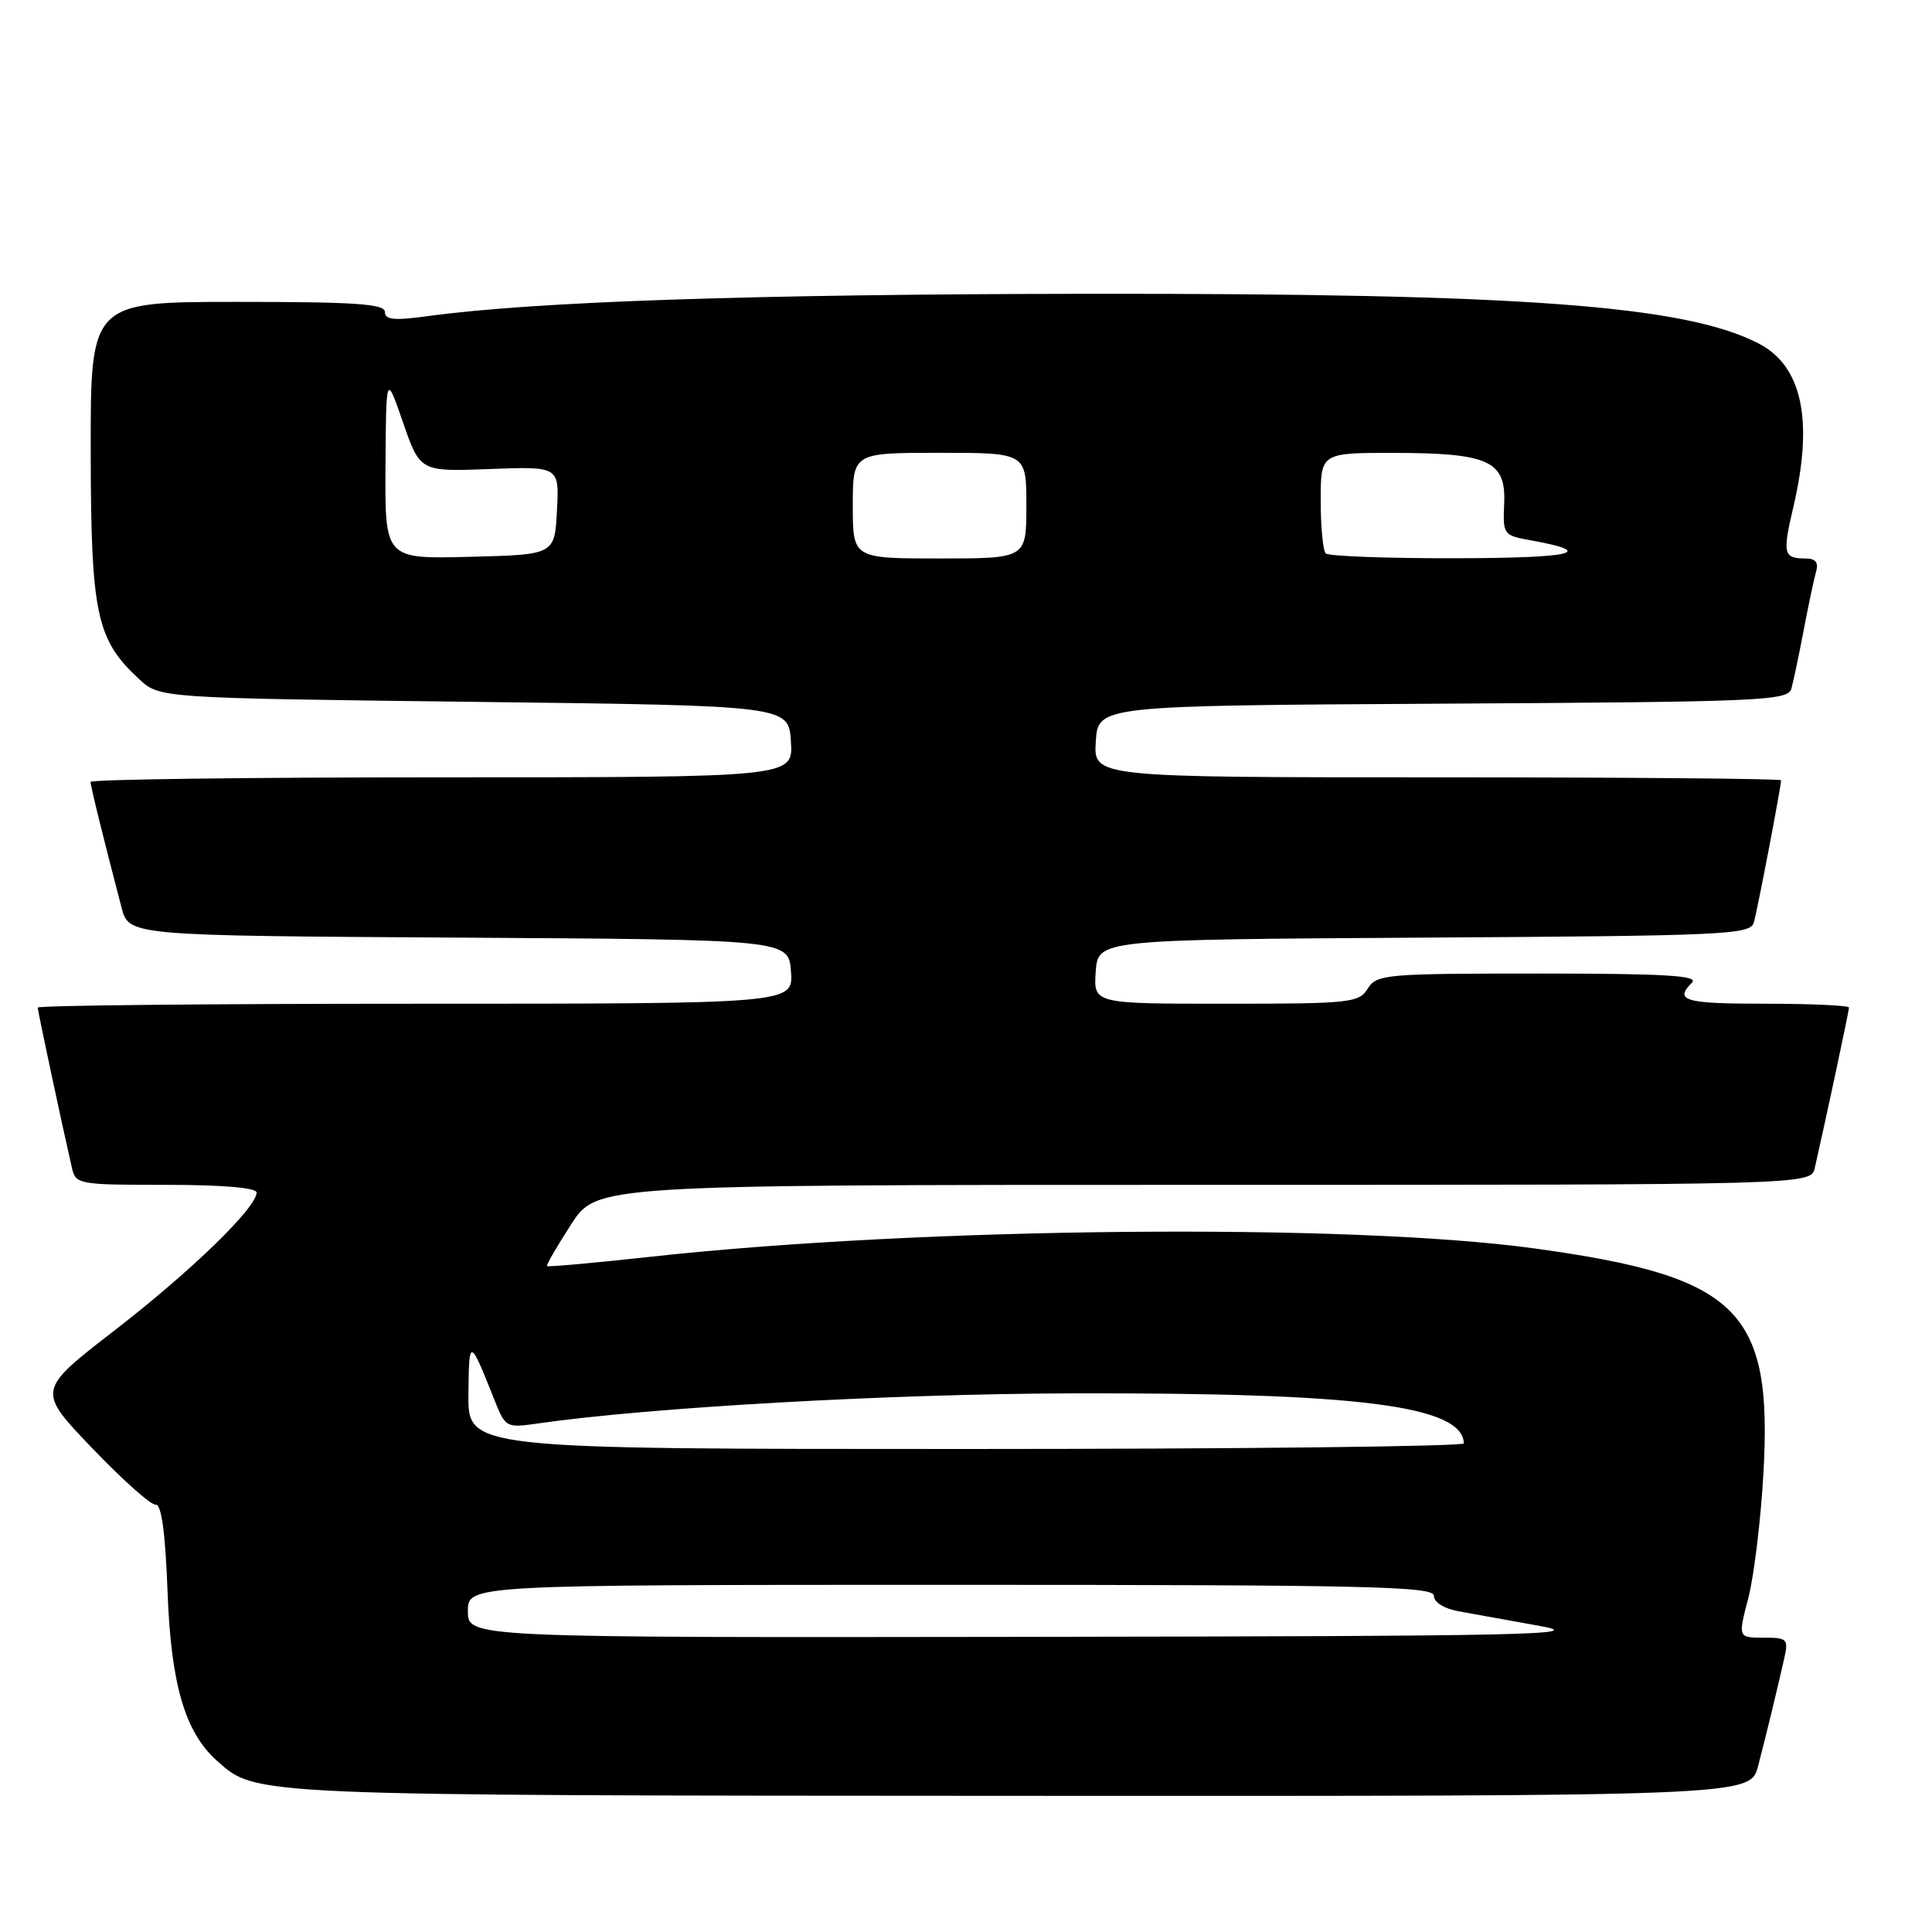 <?xml version="1.0" encoding="UTF-8" standalone="no"?>
<!DOCTYPE svg PUBLIC "-//W3C//DTD SVG 1.1//EN" "http://www.w3.org/Graphics/SVG/1.1/DTD/svg11.dtd" >
<svg xmlns="http://www.w3.org/2000/svg" xmlns:xlink="http://www.w3.org/1999/xlink" version="1.1" viewBox="0 0 256 256">
 <g >
 <path fill="currentColor"
d=" M 232.96 234.00 C 234.10 229.62 235.45 224.03 236.42 219.75 C 237.00 217.17 236.83 217.00 233.67 217.00 C 230.29 217.00 230.29 217.00 231.66 211.75 C 232.41 208.86 233.31 201.45 233.66 195.29 C 234.90 173.59 230.41 169.16 203.38 165.43 C 178.83 162.05 122.12 162.58 86.09 166.54 C 78.72 167.35 72.59 167.90 72.48 167.76 C 72.37 167.62 73.80 165.14 75.67 162.25 C 79.06 157.00 79.06 157.00 159.51 157.00 C 239.96 157.00 239.96 157.00 240.47 154.75 C 241.94 148.32 245.00 133.95 245.00 133.51 C 245.00 133.23 240.05 133.00 234.00 133.00 C 223.20 133.00 221.80 132.60 224.20 130.20 C 225.13 129.27 220.63 129.00 203.94 129.00 C 183.56 129.00 182.42 129.10 181.23 131.00 C 180.06 132.88 178.90 133.00 162.43 133.00 C 144.89 133.00 144.89 133.00 145.19 128.75 C 145.50 124.50 145.50 124.50 188.69 124.24 C 228.72 124.00 231.91 123.85 232.39 122.24 C 232.86 120.63 236.00 104.26 236.00 103.39 C 236.00 103.18 215.50 103.00 190.45 103.00 C 144.89 103.00 144.89 103.00 145.20 98.25 C 145.50 93.50 145.50 93.50 191.19 93.24 C 233.61 93.00 236.91 92.86 237.37 91.24 C 237.64 90.28 238.37 86.80 239.00 83.50 C 239.63 80.20 240.36 76.71 240.64 75.75 C 240.99 74.52 240.57 74.00 239.23 74.00 C 236.32 74.00 236.17 73.38 237.62 67.22 C 240.33 55.70 238.81 48.50 233.02 45.51 C 223.27 40.47 201.74 38.87 144.29 38.93 C 99.67 38.98 70.93 39.95 56.75 41.88 C 52.23 42.50 51.00 42.38 51.00 41.33 C 51.00 40.27 47.09 40.00 31.50 40.00 C 12.00 40.00 12.00 40.00 12.02 59.75 C 12.05 81.41 12.76 84.75 18.45 90.00 C 21.16 92.50 21.16 92.50 62.83 93.00 C 104.50 93.50 104.50 93.50 104.80 98.25 C 105.11 103.00 105.11 103.00 58.55 103.00 C 32.95 103.00 12.00 103.27 12.00 103.61 C 12.00 104.16 13.64 110.83 16.10 120.24 C 17.07 123.98 17.07 123.98 60.79 124.24 C 104.50 124.50 104.50 124.50 104.81 128.75 C 105.11 133.00 105.11 133.00 55.06 133.00 C 27.53 133.00 5.00 133.23 5.00 133.51 C 5.00 133.95 8.06 148.32 9.53 154.75 C 10.02 156.93 10.41 157.00 22.02 157.00 C 29.51 157.00 34.00 157.38 34.00 158.02 C 34.00 160.02 25.35 168.42 15.20 176.27 C 4.89 184.24 4.89 184.24 12.20 191.87 C 16.21 196.07 20.01 199.45 20.63 199.38 C 21.39 199.30 21.91 203.06 22.20 210.88 C 22.66 223.24 24.51 229.55 28.79 233.35 C 33.99 237.96 32.82 237.91 135.21 237.96 C 231.92 238.00 231.92 238.00 232.96 234.00 Z  M 62.00 213.50 C 62.00 210.00 62.00 210.00 126.00 210.00 C 181.34 210.00 190.00 210.20 190.00 211.45 C 190.00 212.31 191.34 213.15 193.25 213.50 C 195.04 213.82 199.88 214.70 204.00 215.44 C 210.62 216.62 202.69 216.80 136.75 216.89 C 62.00 217.00 62.00 217.00 62.00 213.50 Z  M 62.07 184.75 C 62.14 177.22 62.23 177.23 65.46 185.36 C 66.97 189.18 67.05 189.22 71.25 188.62 C 86.00 186.49 117.86 184.69 142.00 184.63 C 180.10 184.52 193.76 186.26 193.97 191.25 C 193.99 191.66 164.30 192.00 128.00 192.00 C 62.00 192.00 62.00 192.00 62.07 184.75 Z  M 51.08 61.78 C 51.16 49.50 51.16 49.50 53.41 56.00 C 55.67 62.50 55.67 62.50 64.89 62.15 C 74.11 61.80 74.11 61.80 73.80 67.65 C 73.50 73.50 73.50 73.50 62.25 73.78 C 51.00 74.07 51.00 74.07 51.08 61.78 Z  M 113.00 67.00 C 113.00 60.00 113.00 60.00 124.50 60.00 C 136.00 60.00 136.00 60.00 136.00 67.00 C 136.00 74.00 136.00 74.00 124.50 74.00 C 113.00 74.00 113.00 74.00 113.00 67.00 Z  M 175.67 73.33 C 175.30 72.97 175.00 69.82 175.00 66.33 C 175.00 60.00 175.00 60.00 184.75 60.01 C 197.32 60.03 199.57 61.08 199.31 66.77 C 199.13 70.83 199.22 70.95 202.81 71.59 C 211.68 73.19 208.54 73.94 192.92 73.97 C 183.80 73.99 176.03 73.70 175.67 73.33 Z "/>
</g>
</svg>